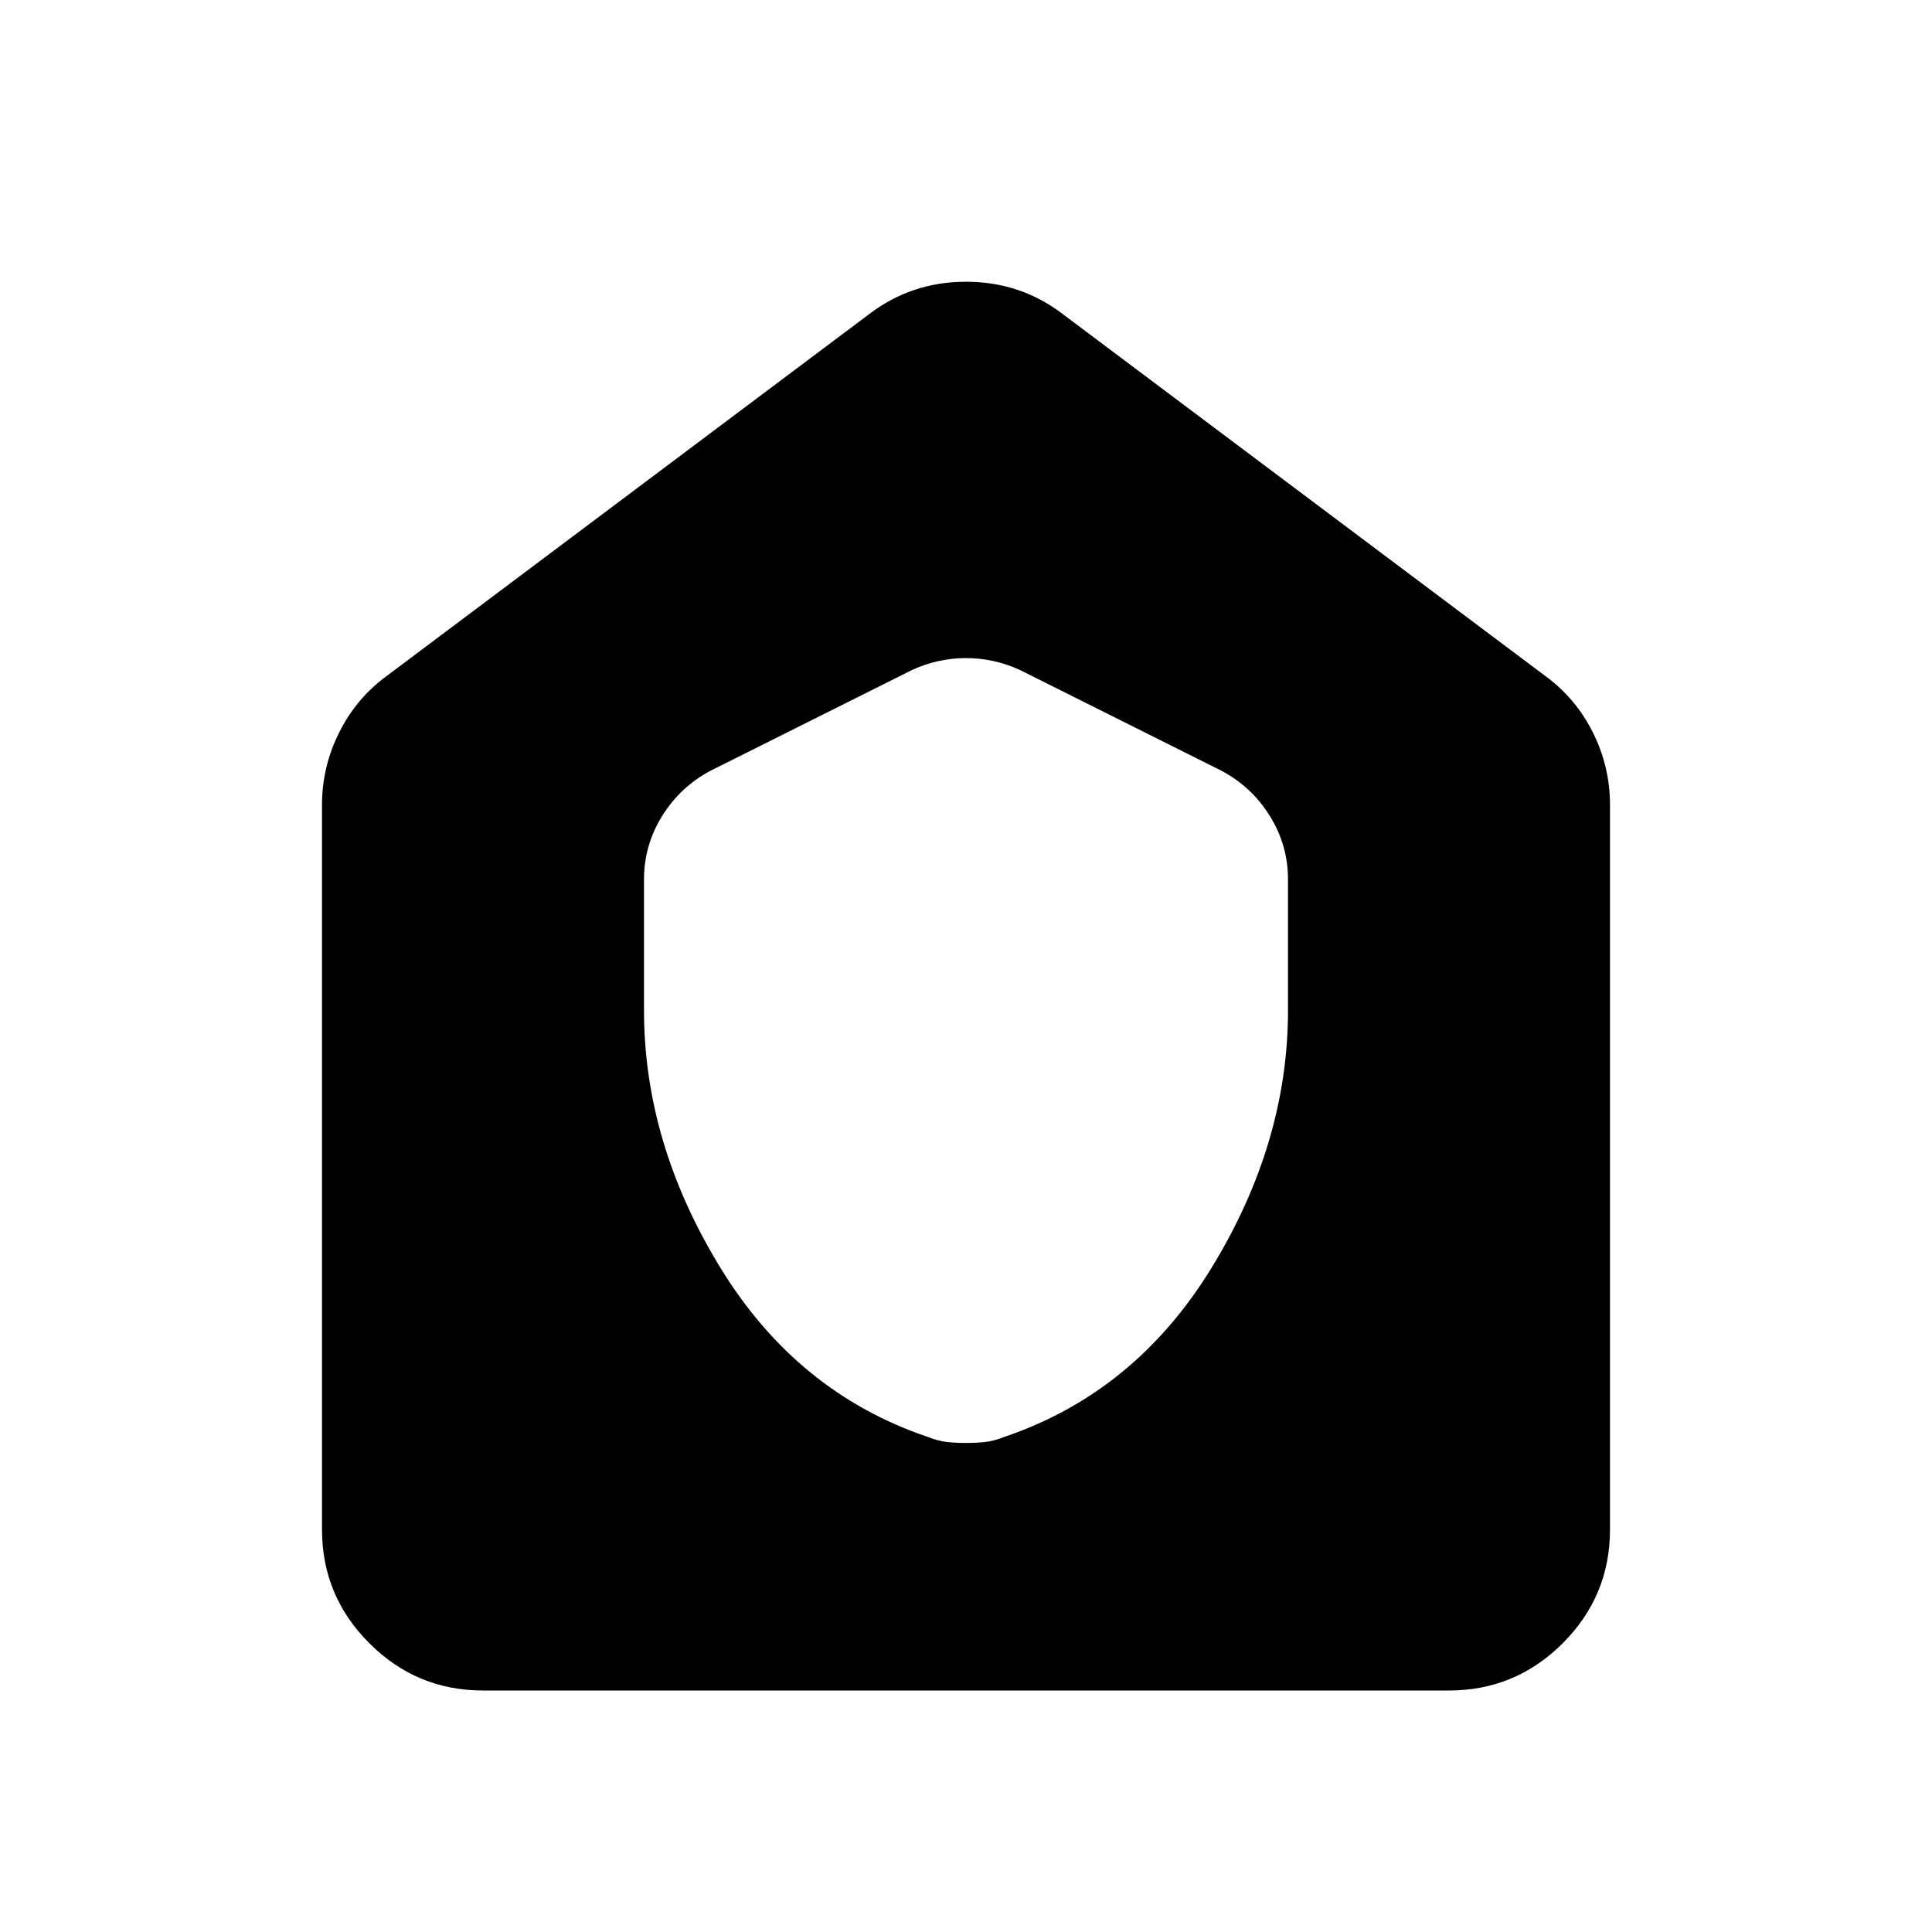 <svg xmlns="http://www.w3.org/2000/svg" height="24" width="24"><path d="M8 12.55q0 1.65.95 3.2.95 1.55 2.575 2.1.125.05.237.063.113.012.238.012.125 0 .238-.012.112-.013.237-.063 1.625-.55 2.575-2.1.95-1.55.95-3.2v-1.625q0-.425-.225-.788-.225-.362-.6-.562l-2.5-1.25q-.325-.15-.675-.15-.35 0-.675.15l-2.5 1.25q-.375.2-.6.562Q8 10.5 8 10.925ZM6 21q-.825 0-1.412-.587Q4 19.825 4 19v-9q0-.475.213-.9.212-.425.587-.7l6-4.5q.525-.4 1.2-.4.675 0 1.2.4l6 4.5q.375.275.588.7.212.425.212.9v9q0 .825-.587 1.413Q18.825 21 18 21Z"/></svg>